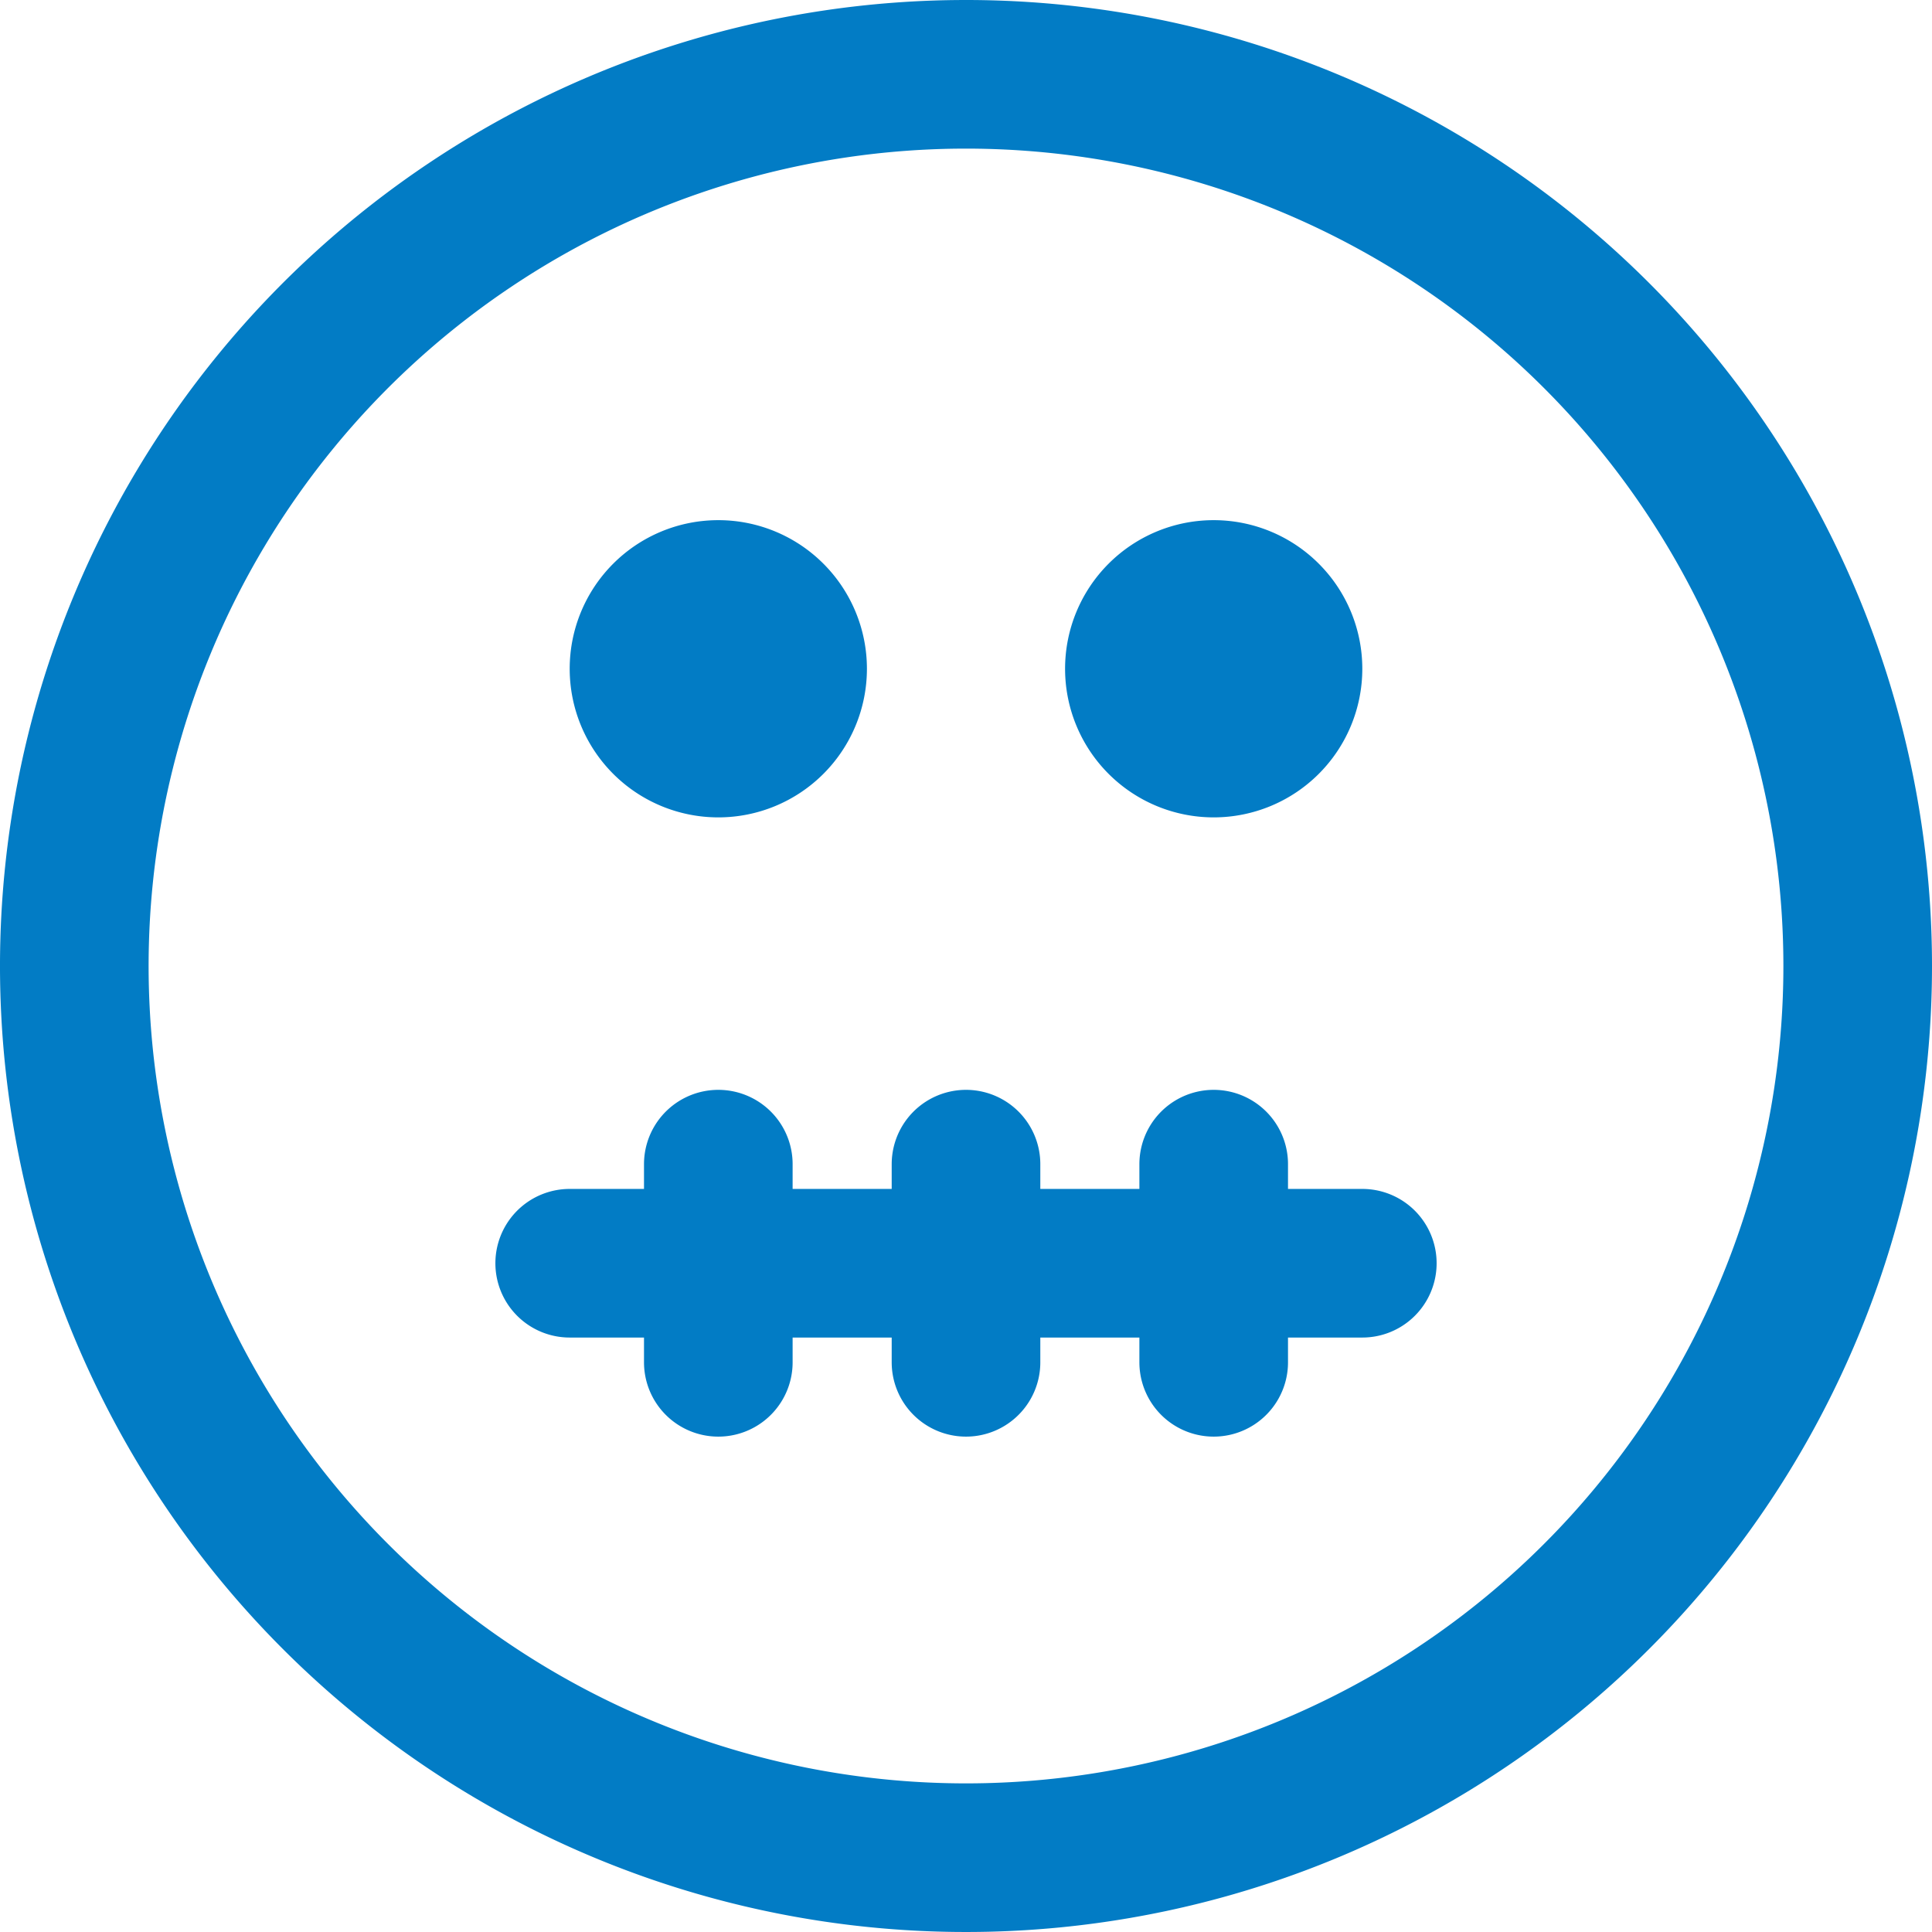 <svg xmlns="http://www.w3.org/2000/svg" viewBox="0 0 19.5 19.5"><defs><style>.cls-1{fill:#027cc5;}.cls-2{fill:none;stroke:#027cc5;stroke-linecap:round;stroke-linejoin:round;stroke-width:1.5px;}</style></defs><g id="Layer_2" data-name="Layer 2"><g id="Layer_1-2" data-name="Layer 1"><path class="cls-1" d="M8.75,6.75a1.5,1.5,0,1,1-1.5-1.5A1.5,1.5,0,0,1,8.75,6.75Z"/><path class="cls-1" d="M13.75,6.75a1.5,1.5,0,1,1-1.5-1.5A1.5,1.5,0,0,1,13.75,6.75Z"/><path class="cls-2" d="M5.75,12.75h8m-6.5-1v2m5-2v2m-2.5-2v2m9-4a9,9,0,1,1-9-9A9,9,0,0,1,18.75,9.75Z"/></g></g></svg>
